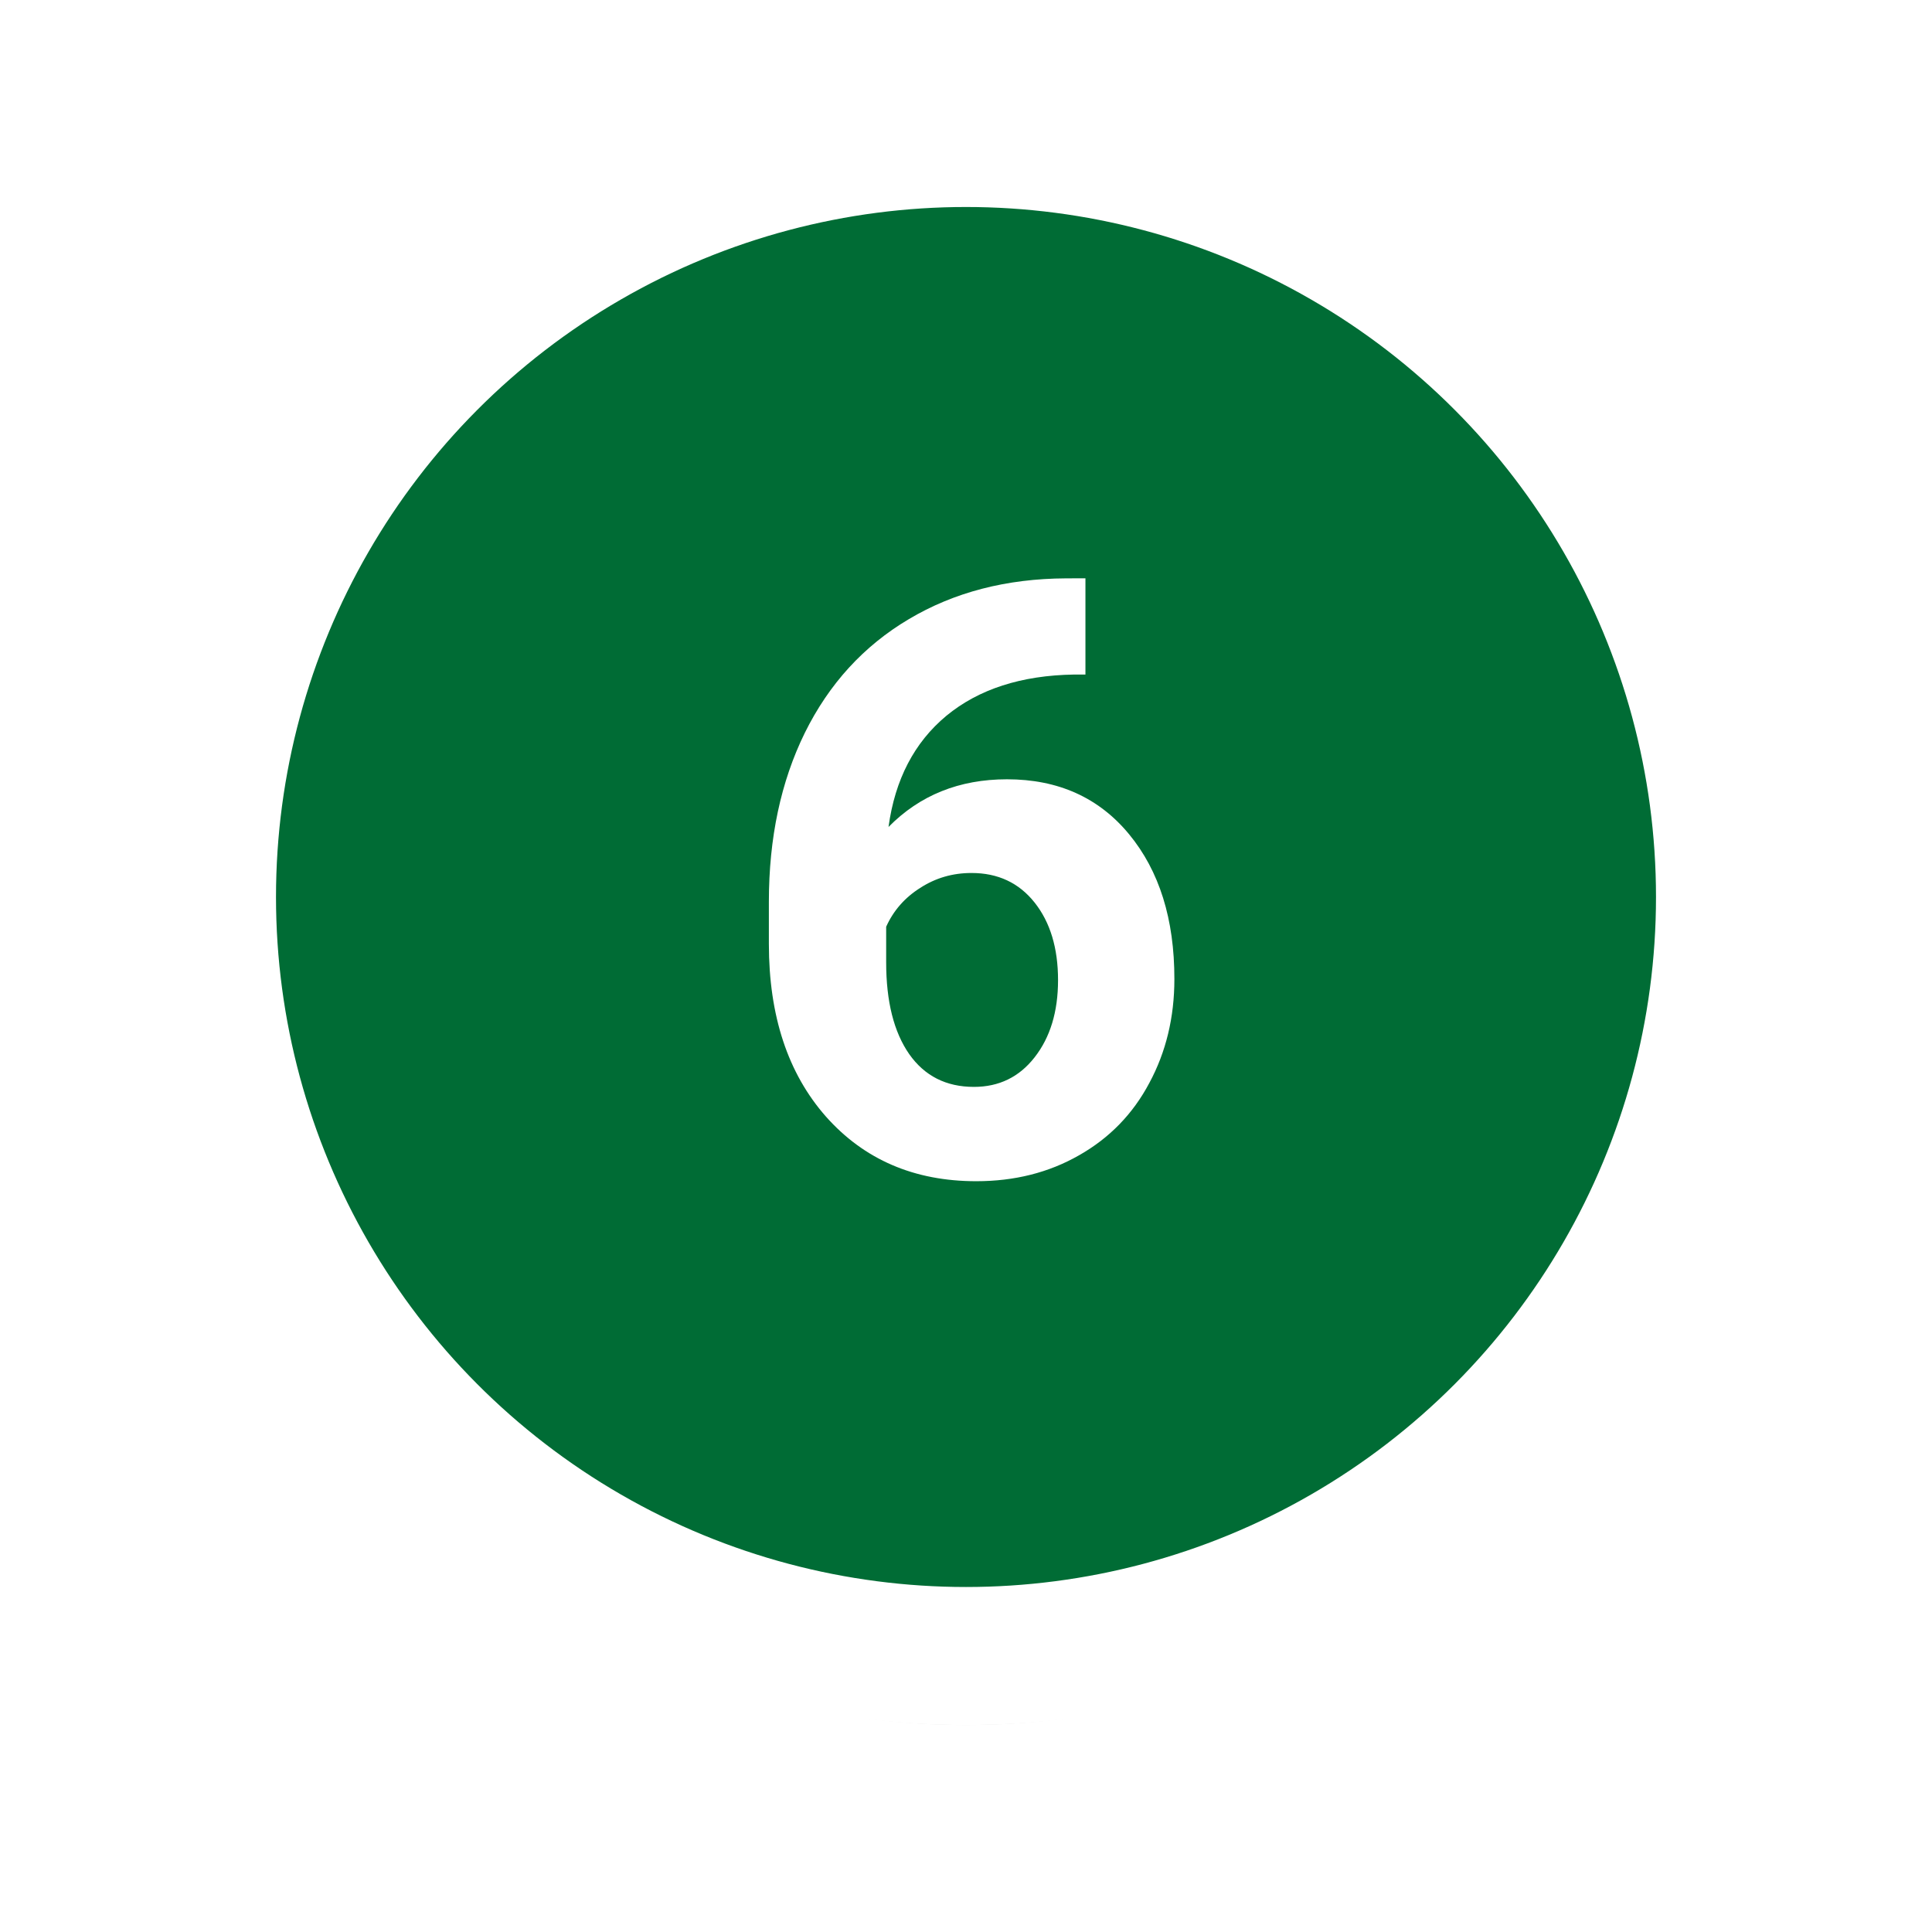<?xml version="1.0" encoding="UTF-8"?>
<svg width="28" height="28" version="1.1" viewBox="0 0 28 28" xml:space="preserve" xmlns="http://www.w3.org/2000/svg">
 <defs>
  <filter id="filter1" x="-.174" y="-.174" width="1.347" height="1.347" color-interpolation-filters="sRGB">
   <feGaussianBlur stdDeviation="1.593"/>
  </filter>
 </defs>
 <circle cx="14" cy="14" r="11" filter="url(#filter1)" opacity=".35"/>
 <circle cx="14" cy="13" r="11" fill="#006c35" stroke="#fff" stroke-width="2"/>
 <path d="m15.731 8.381v1.395h-0.164q-1.148 0.018-1.852 0.598-0.697 0.58-0.838 1.611 0.68-0.691 1.717-0.691 1.113 0 1.77 0.797t0.656 2.098q0 0.832-0.363 1.506-0.357 0.674-1.02 1.049-0.656 0.375-1.488 0.375-1.348 0-2.18-0.938-0.826-0.938-0.826-2.502v-0.609q0-1.389 0.521-2.449 0.527-1.066 1.506-1.647 0.984-0.586 2.279-0.592zm-1.652 4.271q-0.41 0-0.744 0.217-0.334 0.211-0.492 0.562v0.516q0 0.85 0.334 1.33 0.334 0.475 0.938 0.475 0.545 0 0.879-0.428 0.34-0.434 0.34-1.119 0-0.697-0.34-1.125-0.34-0.428-0.914-0.428z" fill="#fff" aria-label="6" data-font-family="Roboto" data-font-size="12px"/>
</svg>
